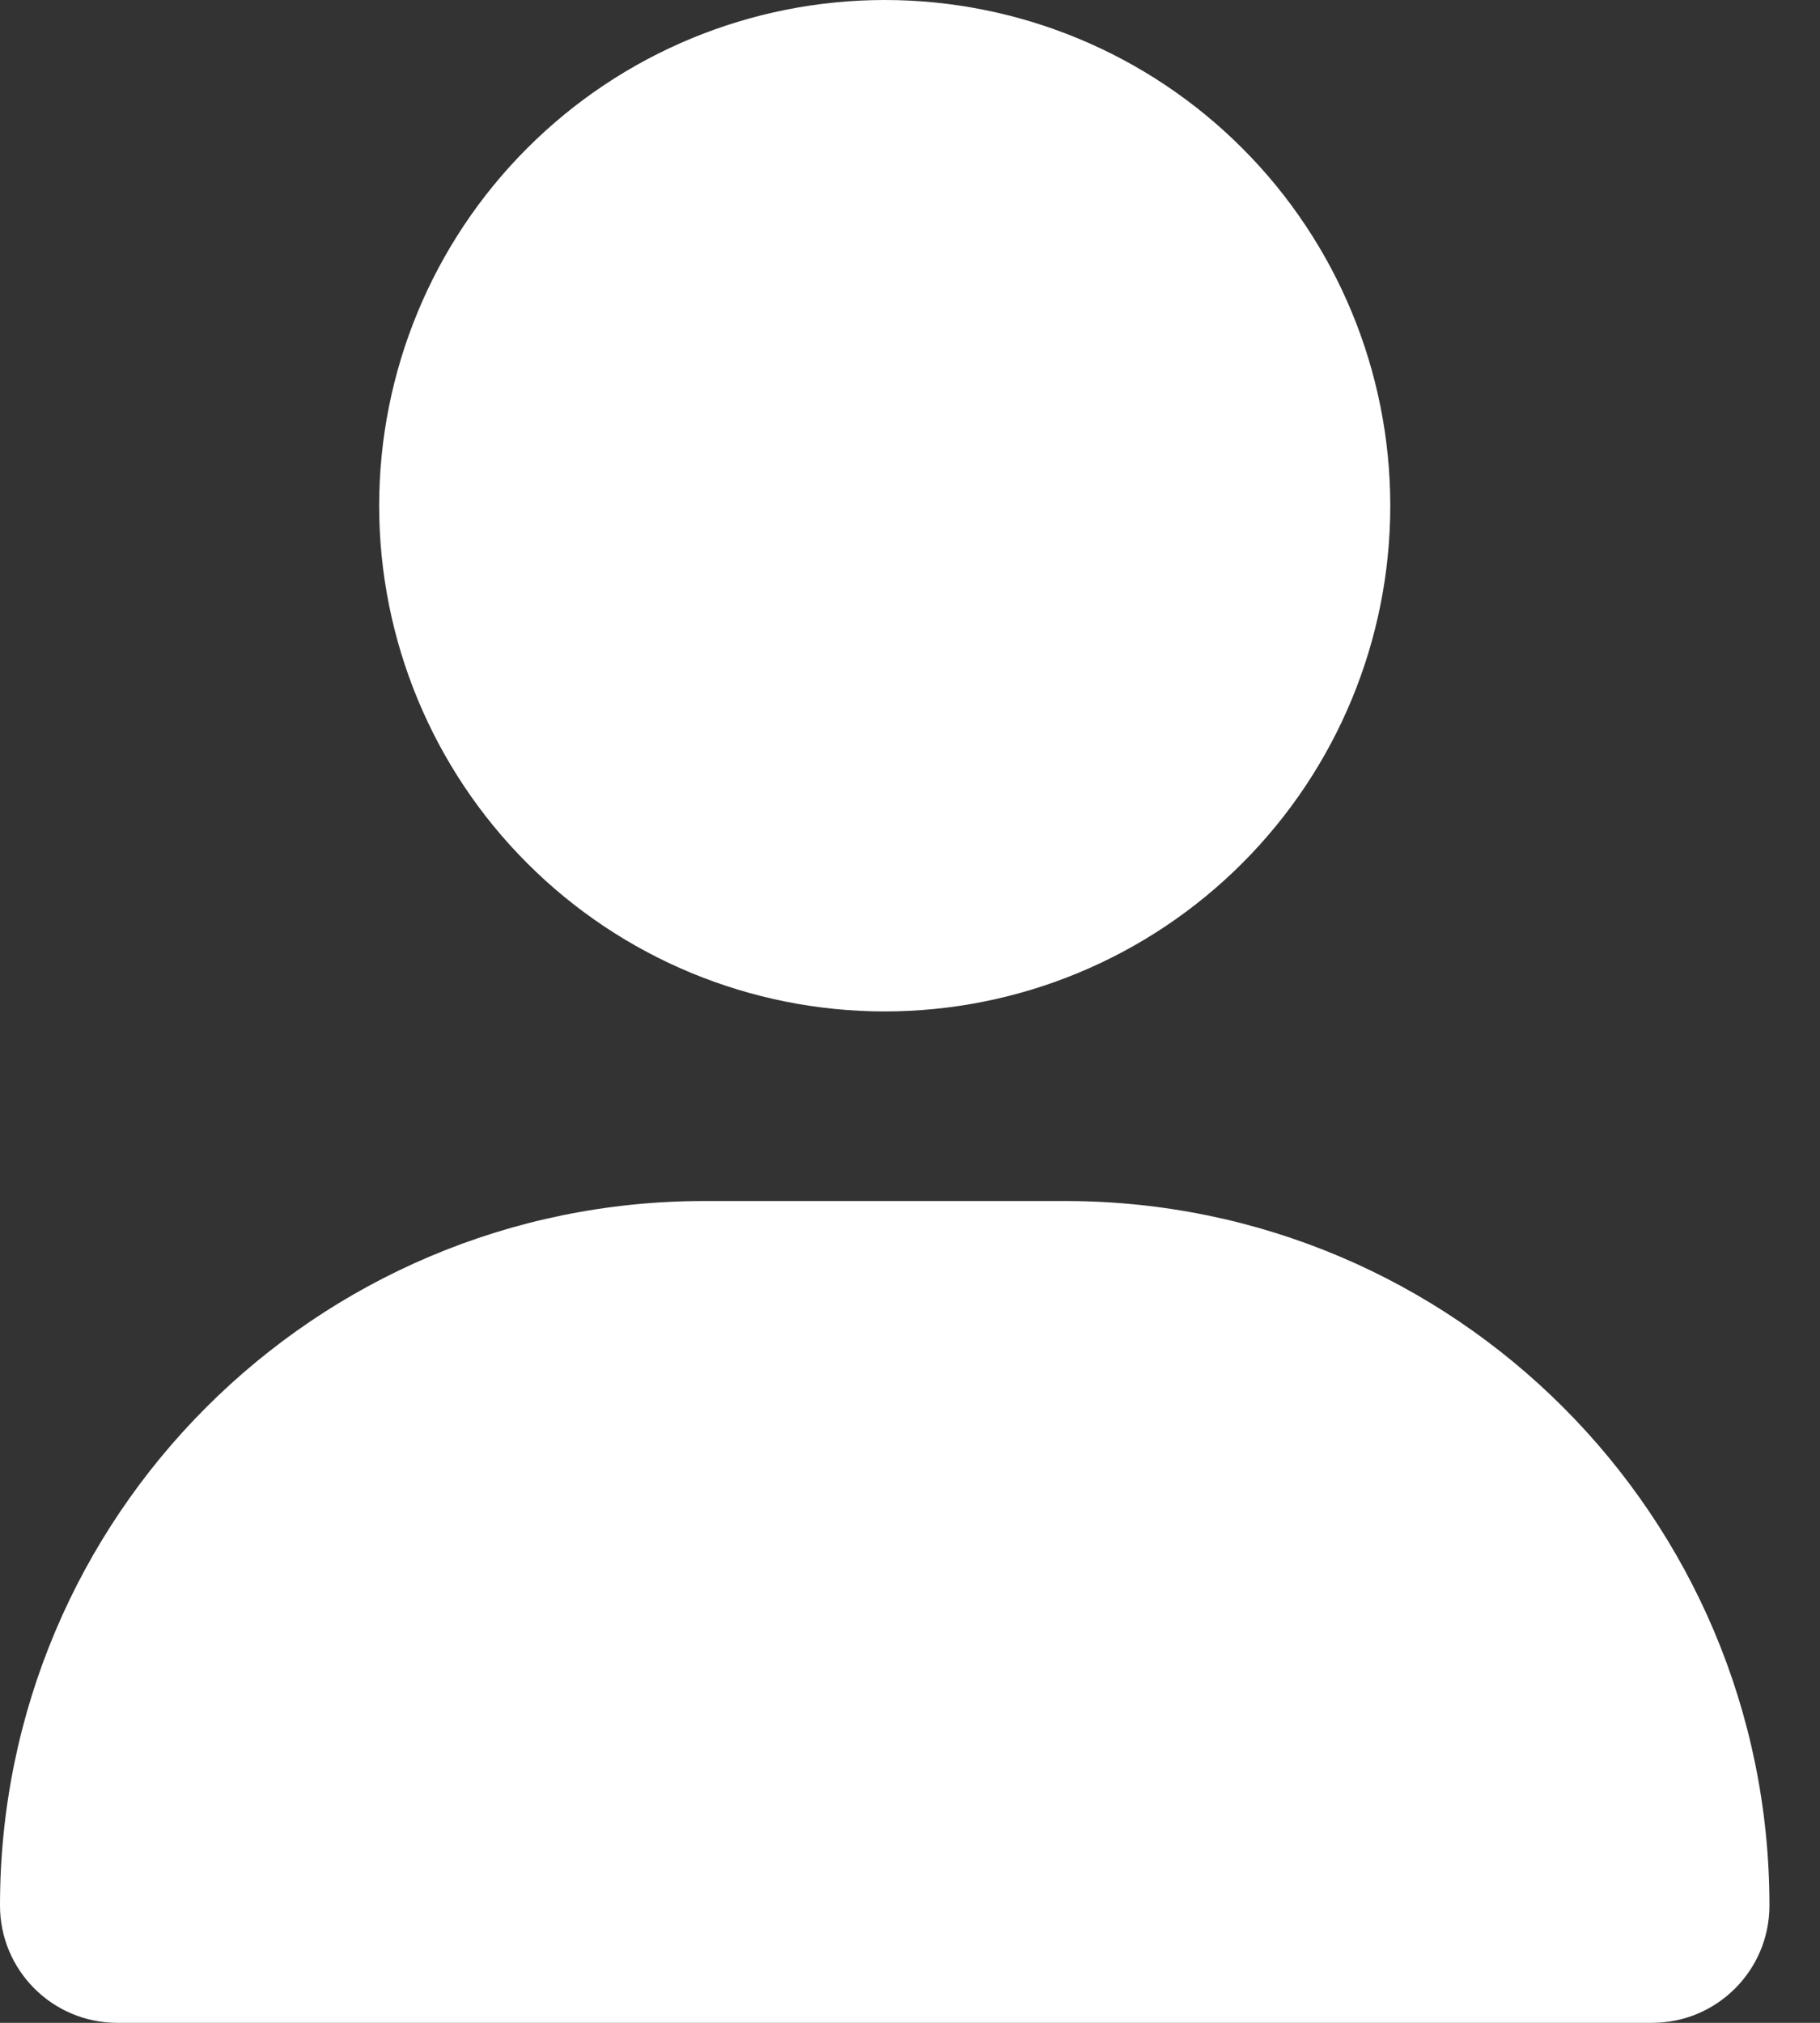 <svg width="27" height="30" viewBox="0 0 27 30" fill="none" xmlns="http://www.w3.org/2000/svg">
<rect x="0" y="0" width="27" height="30" fill="#333333" stroke="none"/>
<g clip-path="url(#clip0_178_14)">
<path d="M13.125 15C15.114 15 17.022 14.21 18.428 12.803C19.835 11.397 20.625 9.489 20.625 7.5C20.625 5.511 19.835 3.603 18.428 2.197C17.022 0.79 15.114 0 13.125 0C11.136 0 9.228 0.79 7.822 2.197C6.415 3.603 5.625 5.511 5.625 7.5C5.625 9.489 6.415 11.397 7.822 12.803C9.228 14.21 11.136 15 13.125 15ZM10.447 17.812C4.676 17.812 0 22.488 0 28.26C0 29.221 0.779 30 1.74 30H24.51C25.471 30 26.25 29.221 26.25 28.26C26.25 22.488 21.574 17.812 15.803 17.812H10.447Z" fill="white"/>
</g>
<defs>
<clipPath id="clip0_178_14">
<rect width="26.25" height="30" fill="white"/>
</clipPath>
</defs>
</svg>
